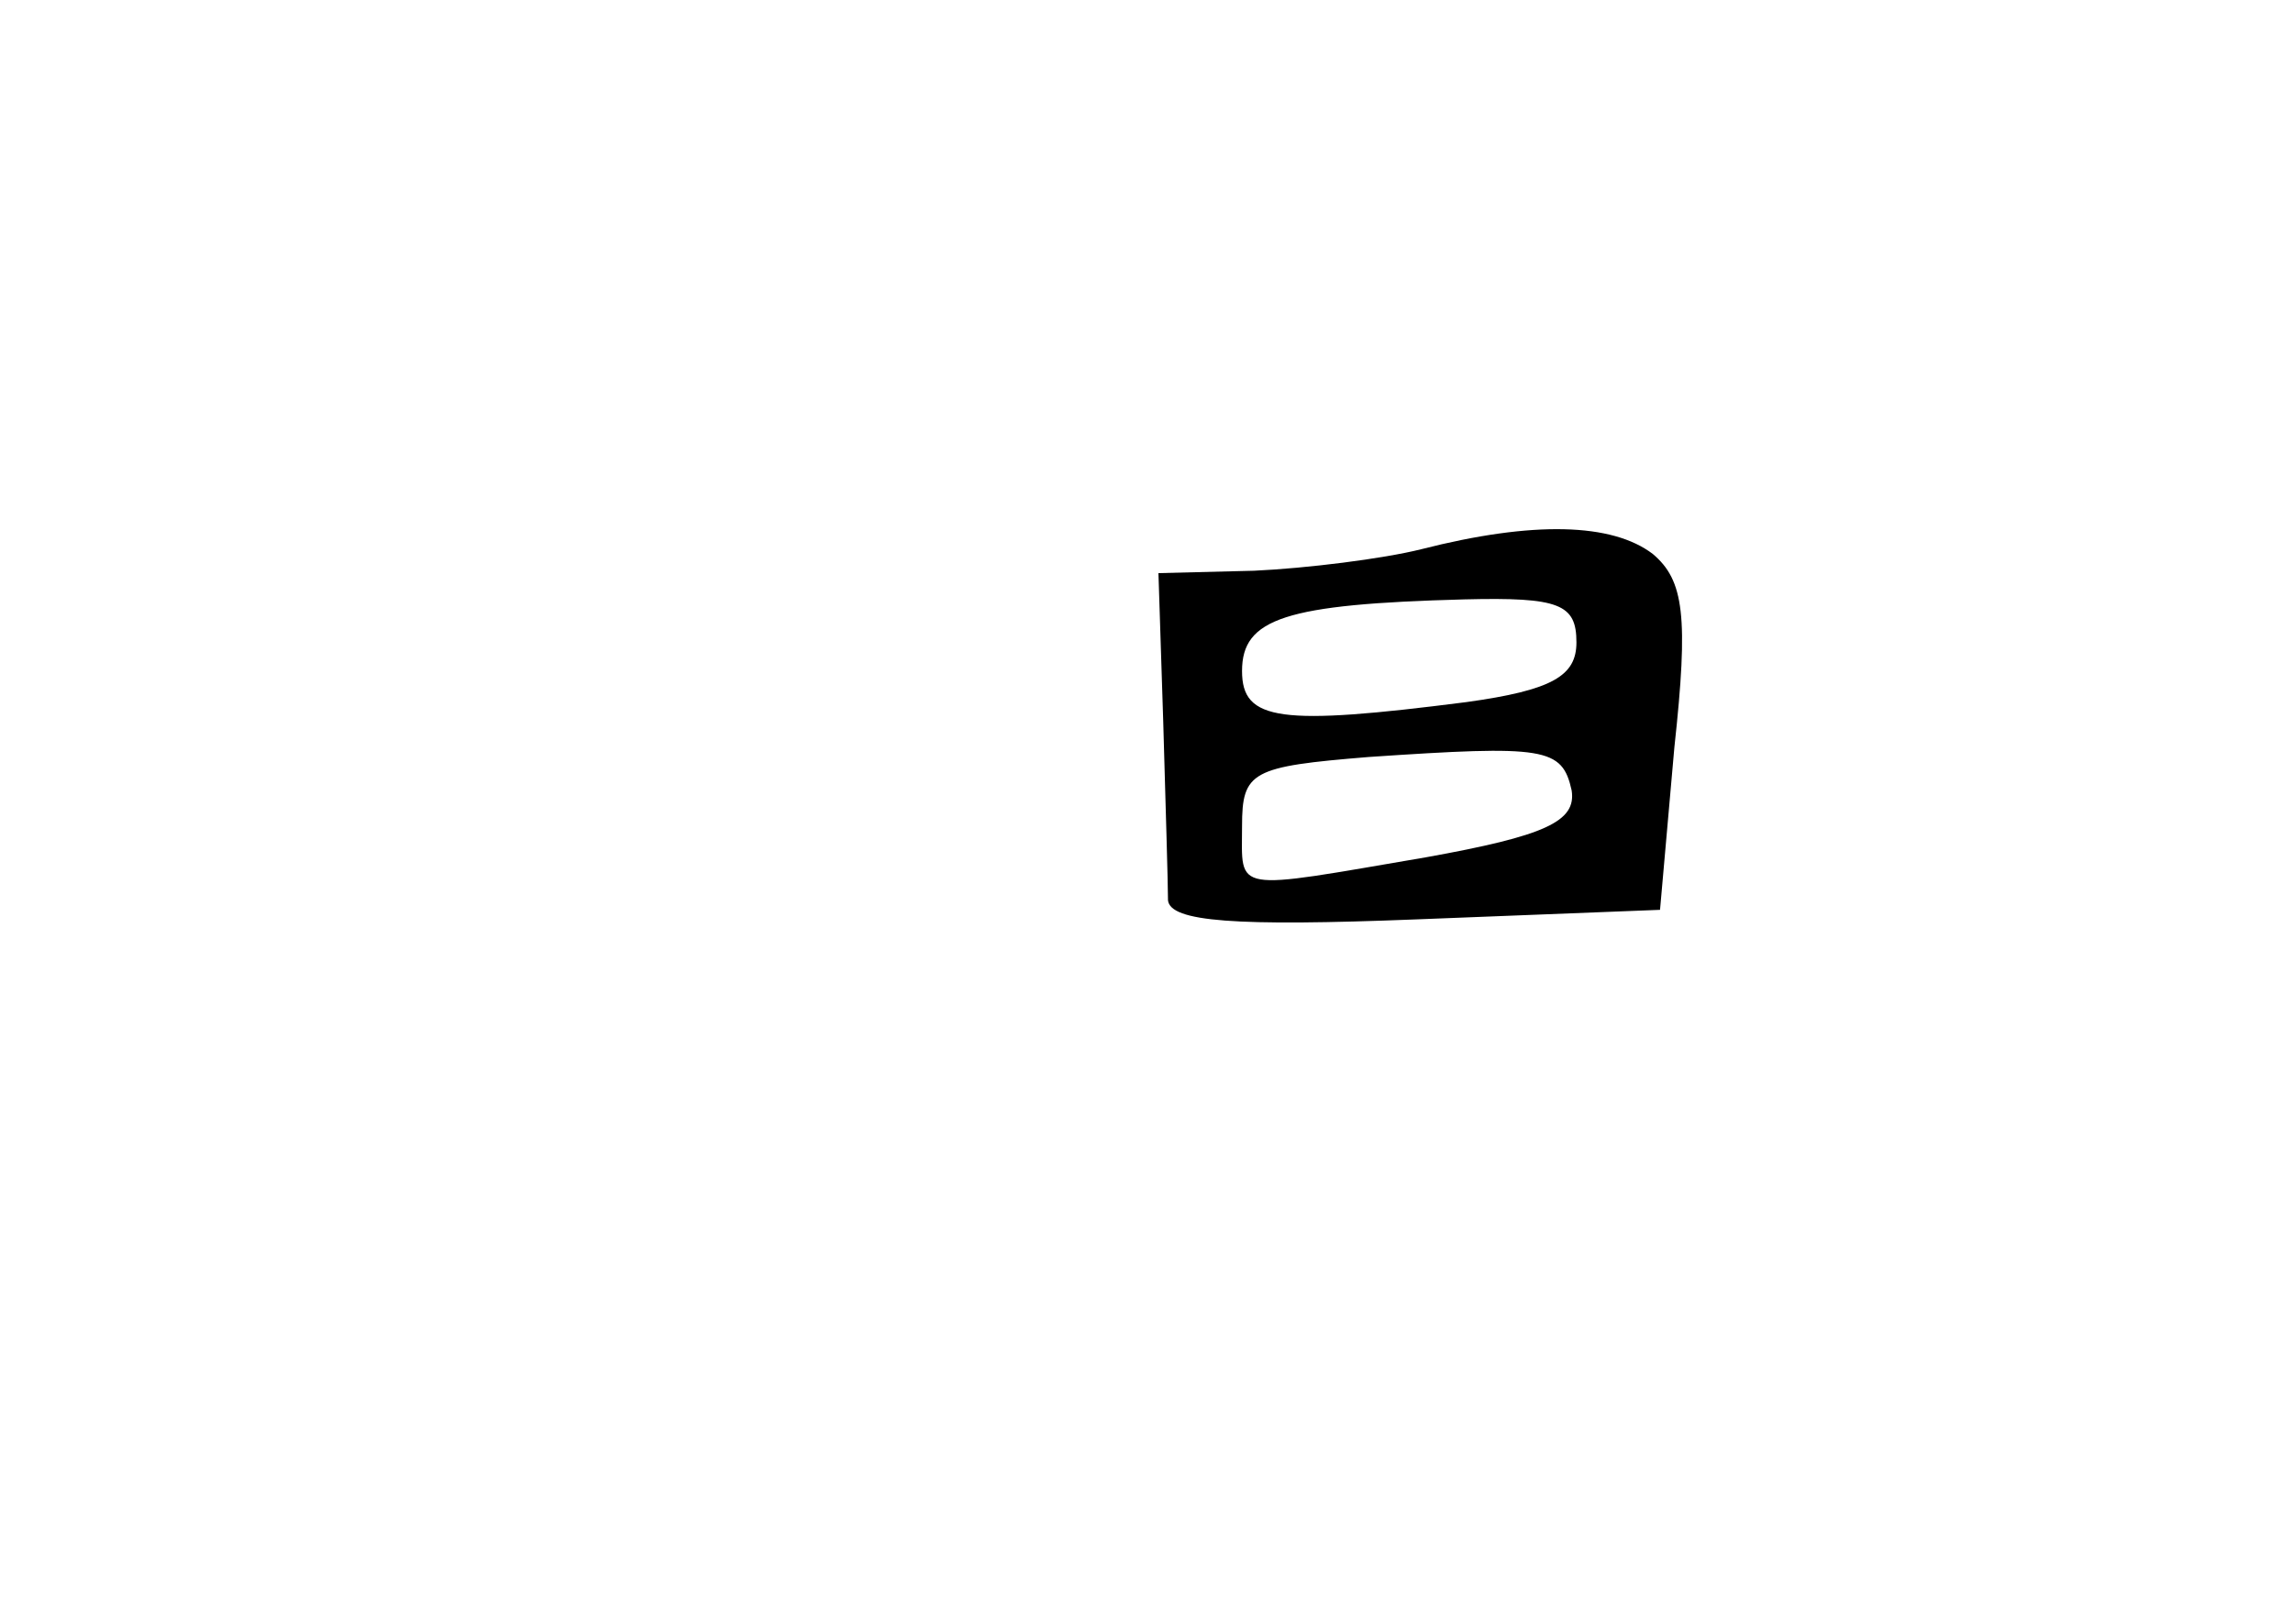 <?xml version="1.0" standalone="no"?>
<!DOCTYPE svg PUBLIC "-//W3C//DTD SVG 20010904//EN"
 "http://www.w3.org/TR/2001/REC-SVG-20010904/DTD/svg10.dtd">
<svg version="1.0" xmlns="http://www.w3.org/2000/svg"
 width="96pt" height="68pt" viewBox="0 0 96 68"
 preserveAspectRatio="xMidYMid meet">
<g transform="translate(0,68) scale(0.1,-0.1)"
fill="#000000" stroke="none">
<path d="M595 450 c-16 -4 -48 -8 -70 -9 l-40 -1 2 -62 c1 -35 2 -68 2 -75 1
-9 28 -11 104 -8 l102 4 6 68 c6 55 4 70 -9 81 -17 13 -50 14 -97 2z m65 -39
c0 -14 -10 -20 -46 -25 -78 -10 -94 -8 -94 13 0 22 18 28 93 30 40 1 47 -2 47
-18z m-2 -62 c2 -13 -11 -19 -61 -28 -82 -14 -77 -15 -77 13 0 23 4 25 53 29
74 5 81 4 85 -14z"/>
</g>
</svg>
